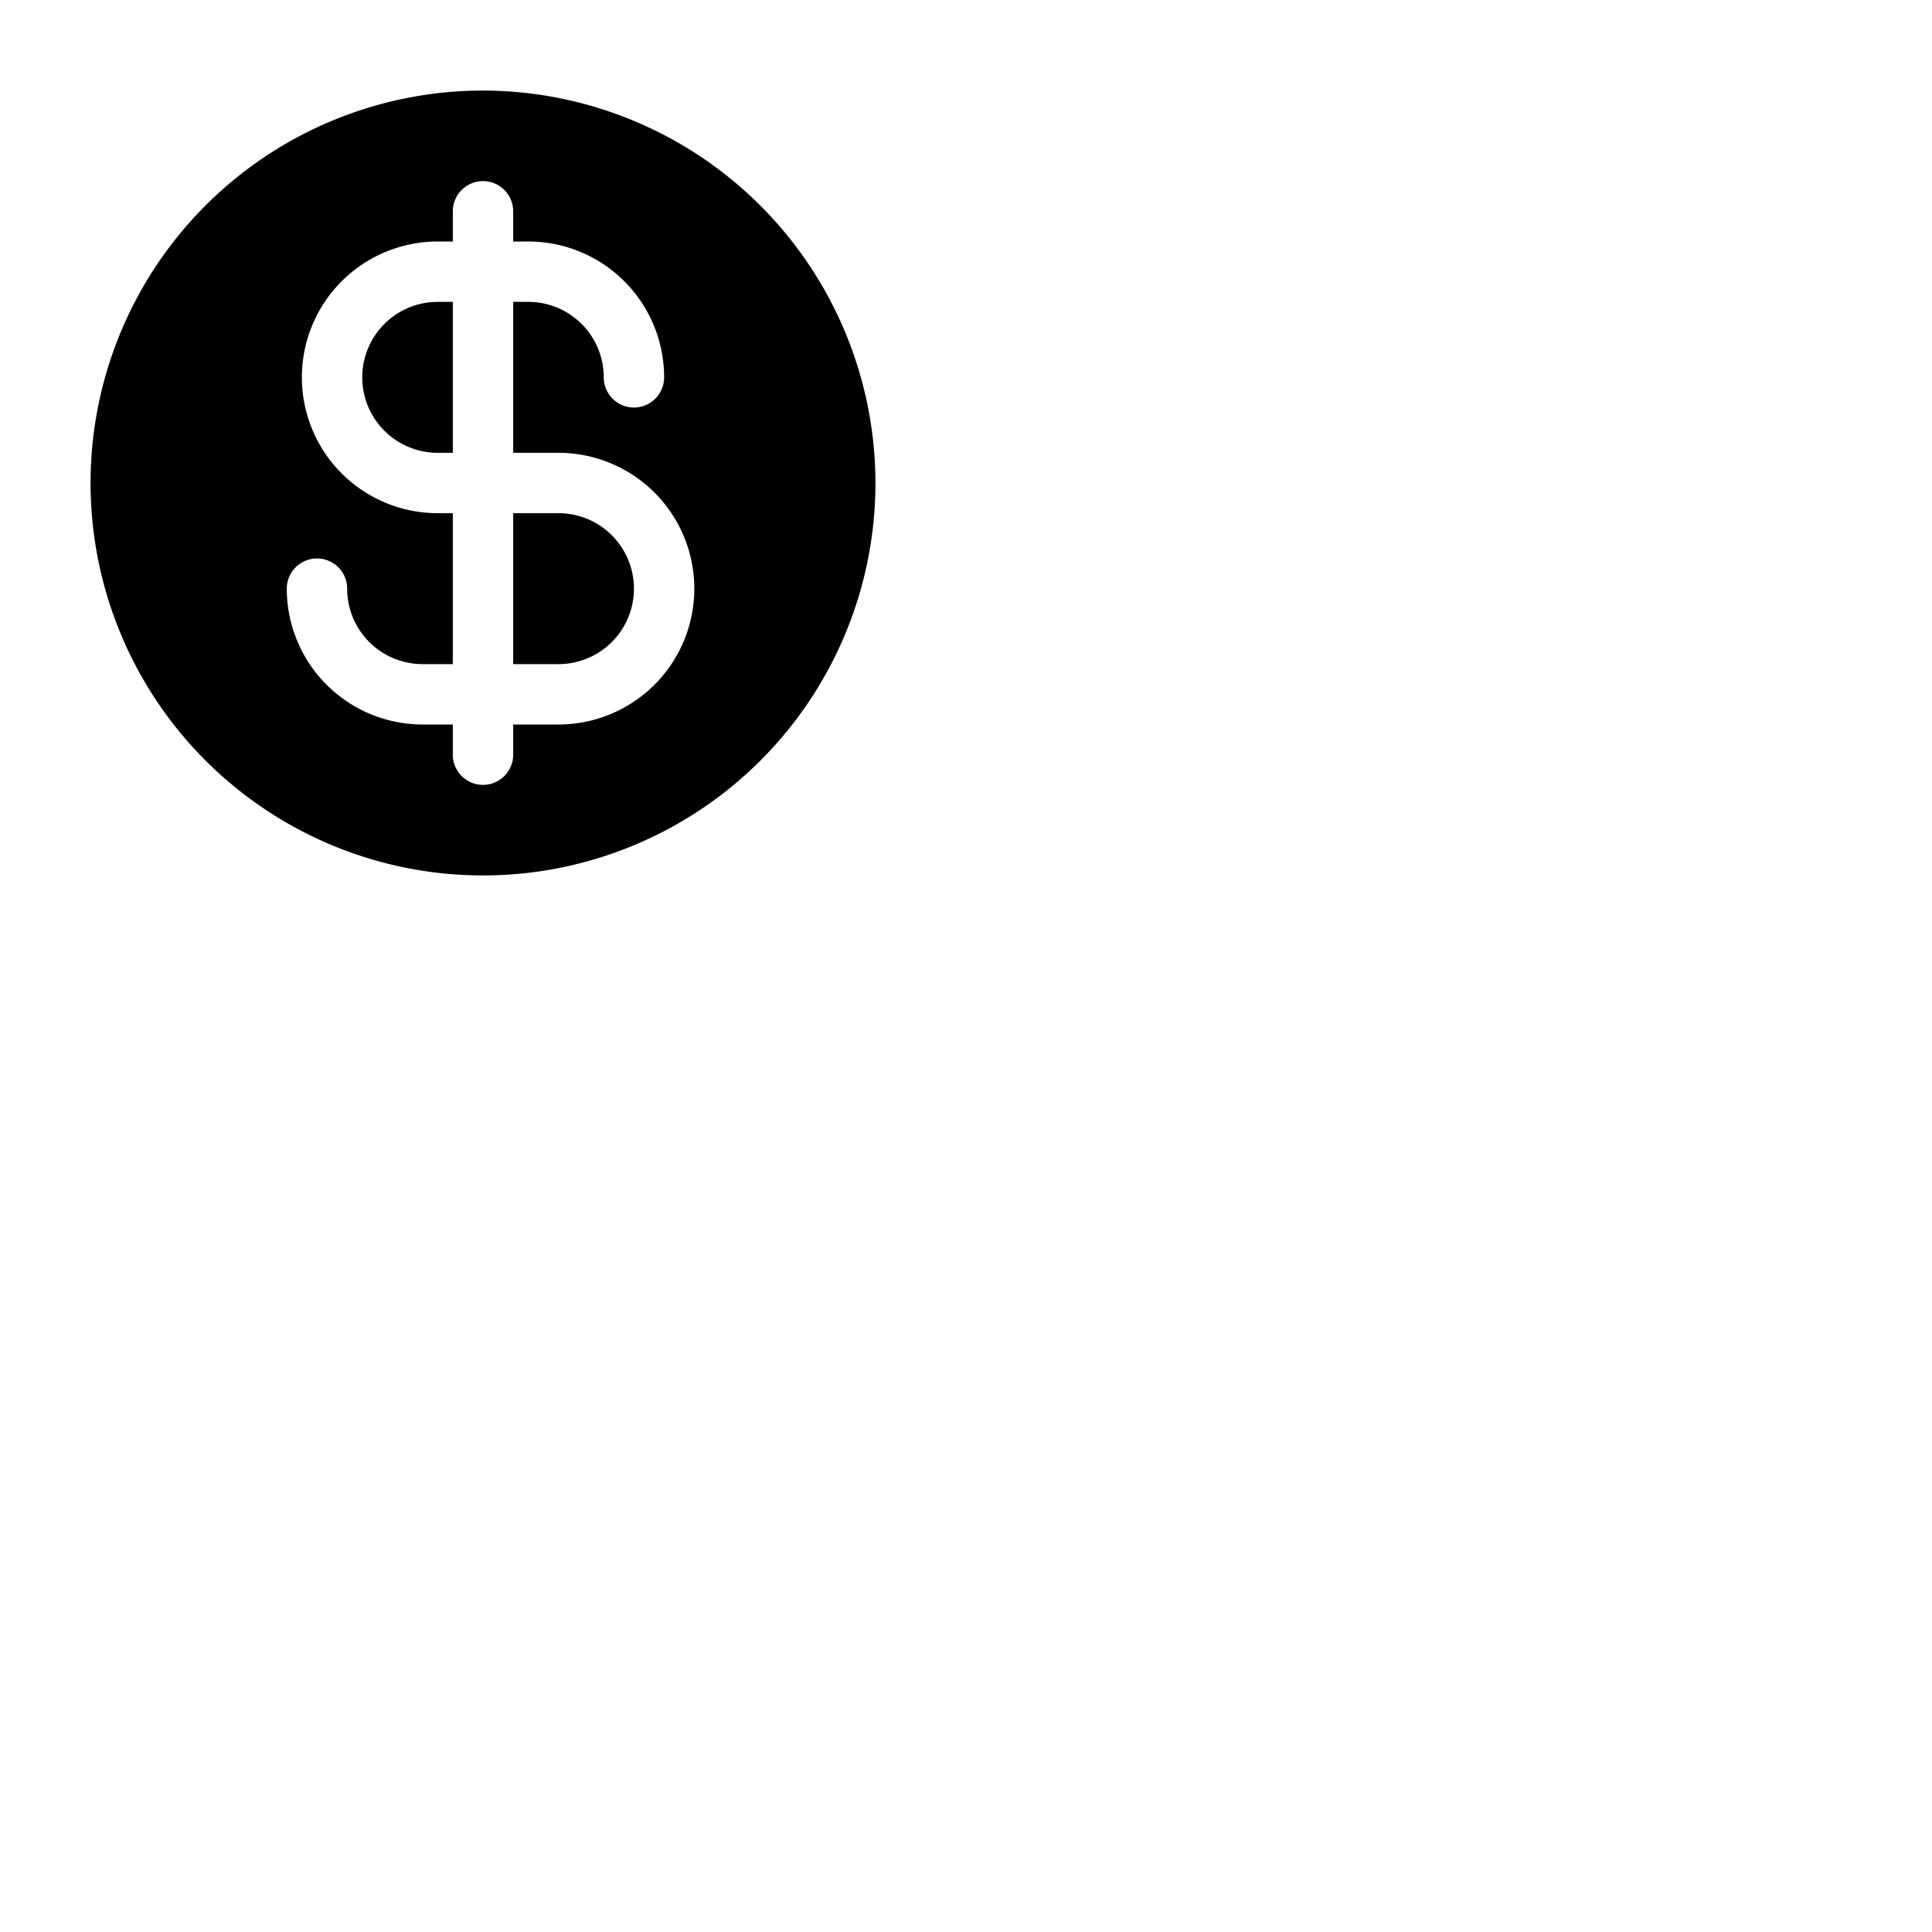 <svg xmlns="http://www.w3.org/2000/svg" version="1.1" viewBox="0 0 512 512" fill="currentColor"><path fill="currentColor" d="M116 80h4v40h-4a20 20 0 0 1 0-40m32 56h-12v40h12a20 20 0 0 0 0-40m84-8A104 104 0 1 1 128 24a104.11 104.11 0 0 1 104 104m-48 28a36 36 0 0 0-36-36h-12V80h4a20 20 0 0 1 20 20a8 8 0 0 0 16 0a36 36 0 0 0-36-36h-4v-8a8 8 0 0 0-16 0v8h-4a36 36 0 0 0 0 72h4v40h-8a20 20 0 0 1-20-20a8 8 0 0 0-16 0a36 36 0 0 0 36 36h8v8a8 8 0 0 0 16 0v-8h12a36 36 0 0 0 36-36"/></svg>